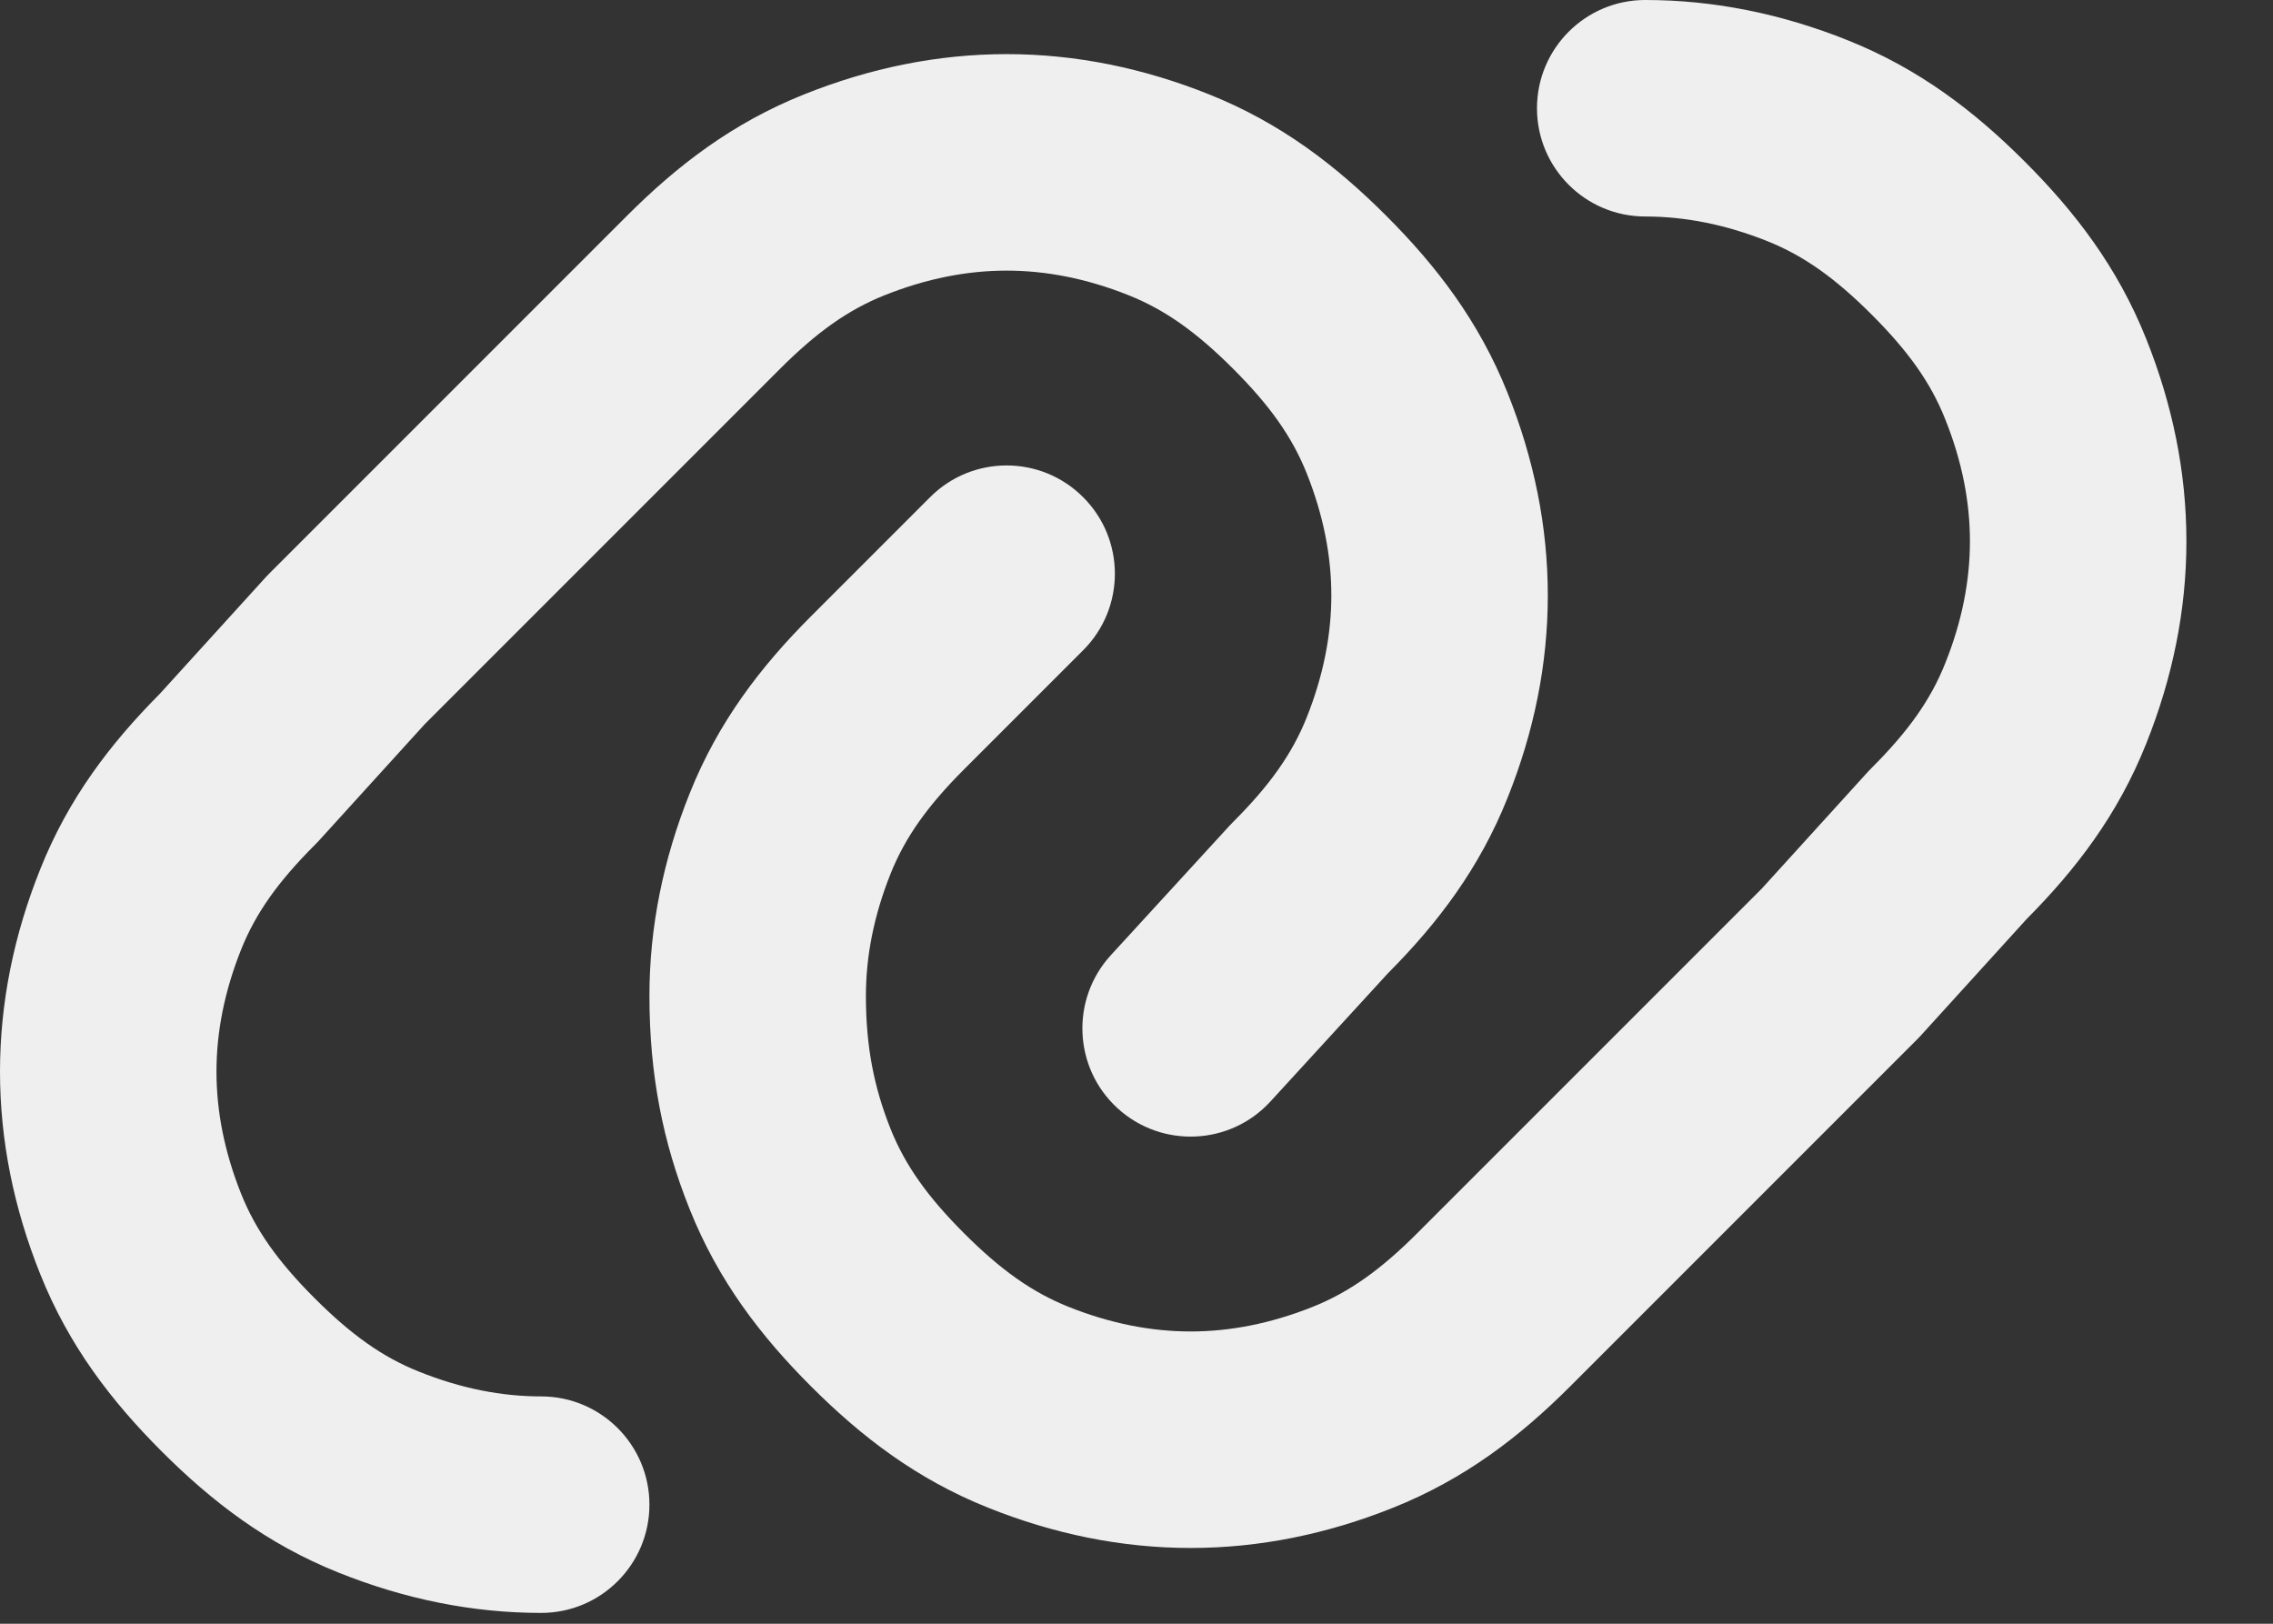 <svg width="21" height="15" viewBox="0 0 21 15" fill="none" xmlns="http://www.w3.org/2000/svg">
<rect x="0" y="0" width="21" height="15" fill="#333333" stroke="none"/>
<path d="M14.2 1C14.2 0.448 14.648 0 15.2 0C15.837 0 16.462 0.128 17.071 0.372C17.734 0.637 18.244 1.03 18.707 1.493C19.17 1.956 19.563 2.466 19.828 3.129C20.072 3.738 20.2 4.363 20.2 5C20.2 5.637 20.072 6.262 19.828 6.871C19.567 7.526 19.18 8.031 18.724 8.49L17.74 9.573C17.729 9.584 17.718 9.596 17.707 9.607L14.507 12.807C14.044 13.27 13.534 13.663 12.871 13.928C12.262 14.172 11.637 14.3 11 14.3C10.363 14.3 9.738 14.172 9.129 13.928C8.466 13.663 7.956 13.27 7.493 12.807C7.03 12.344 6.637 11.834 6.372 11.171C6.123 10.551 6 9.924 6 9.2C6 8.563 6.128 7.938 6.372 7.329C6.637 6.666 7.03 6.156 7.493 5.693L8.593 4.593C8.983 4.202 9.617 4.202 10.007 4.593C10.398 4.983 10.398 5.617 10.007 6.007L8.907 7.107C8.57 7.444 8.363 7.734 8.228 8.071C8.072 8.462 8 8.837 8 9.2C8 9.676 8.077 10.049 8.228 10.429C8.363 10.766 8.57 11.056 8.907 11.393C9.244 11.73 9.534 11.937 9.871 12.072C10.262 12.228 10.637 12.3 11 12.3C11.363 12.3 11.738 12.228 12.129 12.072C12.466 11.937 12.756 11.73 13.093 11.393L16.276 8.21L17.26 7.127C17.271 7.116 17.282 7.104 17.293 7.093C17.63 6.756 17.837 6.466 17.971 6.129C18.128 5.738 18.2 5.363 18.2 5C18.2 4.637 18.128 4.262 17.971 3.871C17.837 3.534 17.63 3.244 17.293 2.907C16.956 2.57 16.666 2.363 16.329 2.228C15.938 2.072 15.563 2 15.2 2C14.648 2 14.2 1.552 14.2 1ZM9.3 2.5C8.937 2.5 8.562 2.572 8.171 2.728C7.834 2.863 7.544 3.07 7.207 3.407L3.924 6.69L2.94 7.773C2.929 7.784 2.918 7.796 2.907 7.807C2.57 8.144 2.363 8.434 2.228 8.771C2.072 9.162 2 9.537 2 9.9C2 10.263 2.072 10.638 2.228 11.029C2.363 11.366 2.57 11.656 2.907 11.993C3.244 12.33 3.534 12.537 3.871 12.671C4.262 12.828 4.637 12.9 5 12.9C5.552 12.9 6 13.348 6 13.9C6 14.452 5.552 14.9 5 14.9C4.363 14.9 3.738 14.772 3.129 14.528C2.466 14.263 1.956 13.87 1.493 13.407C1.03 12.944 0.637 12.434 0.372 11.771C0.128 11.162 0 10.537 0 9.9C0 9.263 0.128 8.638 0.372 8.029C0.633 7.374 1.02 6.869 1.476 6.41L2.46 5.327C2.471 5.316 2.482 5.304 2.493 5.293L5.793 1.993C6.256 1.53 6.766 1.137 7.429 0.872C8.038 0.628 8.663 0.5 9.3 0.5C9.937 0.5 10.562 0.628 11.171 0.872C11.834 1.137 12.344 1.53 12.807 1.993C13.27 2.456 13.663 2.966 13.928 3.629C14.172 4.238 14.3 4.863 14.3 5.5C14.3 6.137 14.172 6.762 13.928 7.371C13.666 8.027 13.279 8.533 12.823 8.991L11.737 10.176C11.364 10.583 10.731 10.61 10.324 10.237C9.917 9.864 9.89 9.231 10.263 8.824L11.363 7.624C11.373 7.614 11.383 7.603 11.393 7.593C11.73 7.256 11.937 6.966 12.072 6.629C12.228 6.238 12.3 5.863 12.3 5.5C12.3 5.137 12.228 4.762 12.072 4.371C11.937 4.034 11.73 3.744 11.393 3.407C11.056 3.07 10.766 2.863 10.429 2.728C10.038 2.572 9.663 2.5 9.3 2.5Z" fill="#EFEFEF"/>
</svg>
